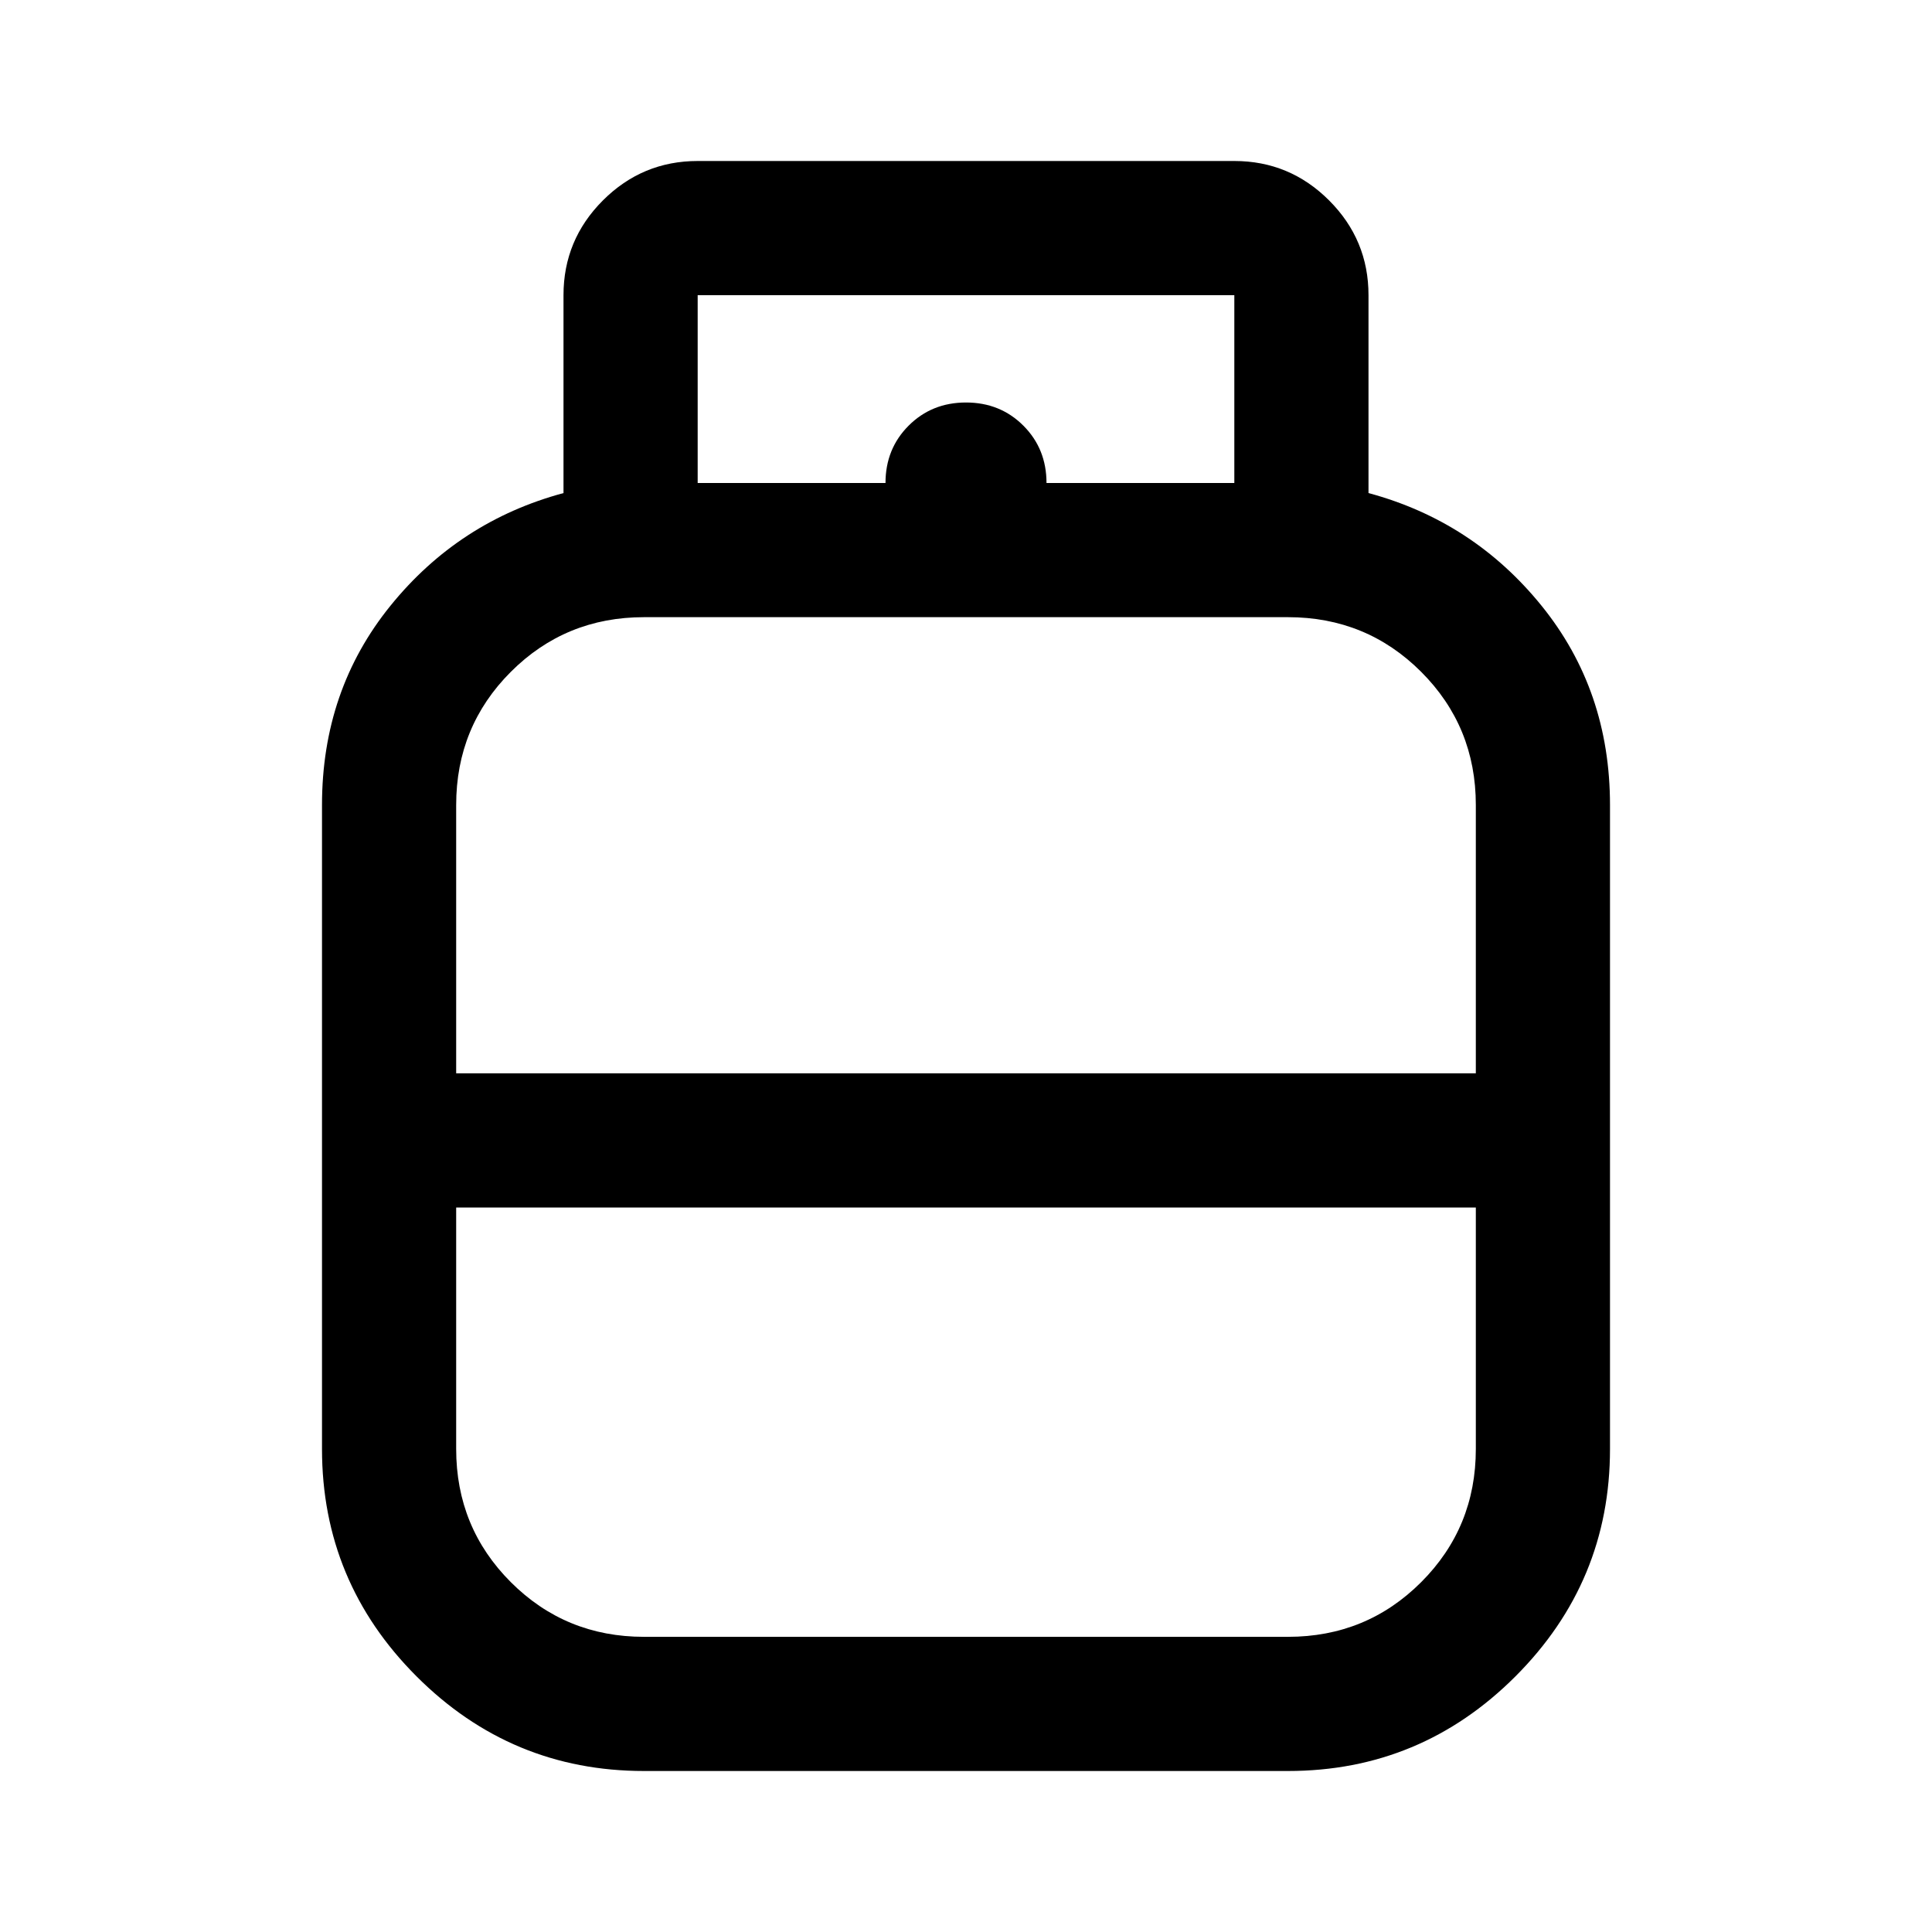 <svg xmlns="http://www.w3.org/2000/svg" viewBox="0 -960 960 960" width="32" height="32"><path d="M320-80q-66 0-113-47t-47-113v-320q0-57 34-99t86-56v-98.33q0-27.5 19.58-47.09Q319.17-880 346.67-880h266.66q27.5 0 47.09 19.58Q680-840.83 680-813.33V-715q52 14 86 56t34 99v320q0 66-47 113T640-80H320Zm-93.33-346.67h506.66V-560q0-39-27.16-66.17Q679-653.33 640-653.33H320q-39 0-66.17 27.16Q226.67-599 226.67-560v133.33Zm93.33 280h320q39 0 66.17-27.16Q733.33-201 733.33-240v-120H226.67v120q0 39 27.16 66.17Q281-146.67 320-146.67Zm160-280Zm0 66.67Zm0-33.33ZM520-720h93.33v-93.33H346.67V-720H440q0-17 11.5-28.5T480-760q17 0 28.5 11.5T520-720Z"/></svg>
